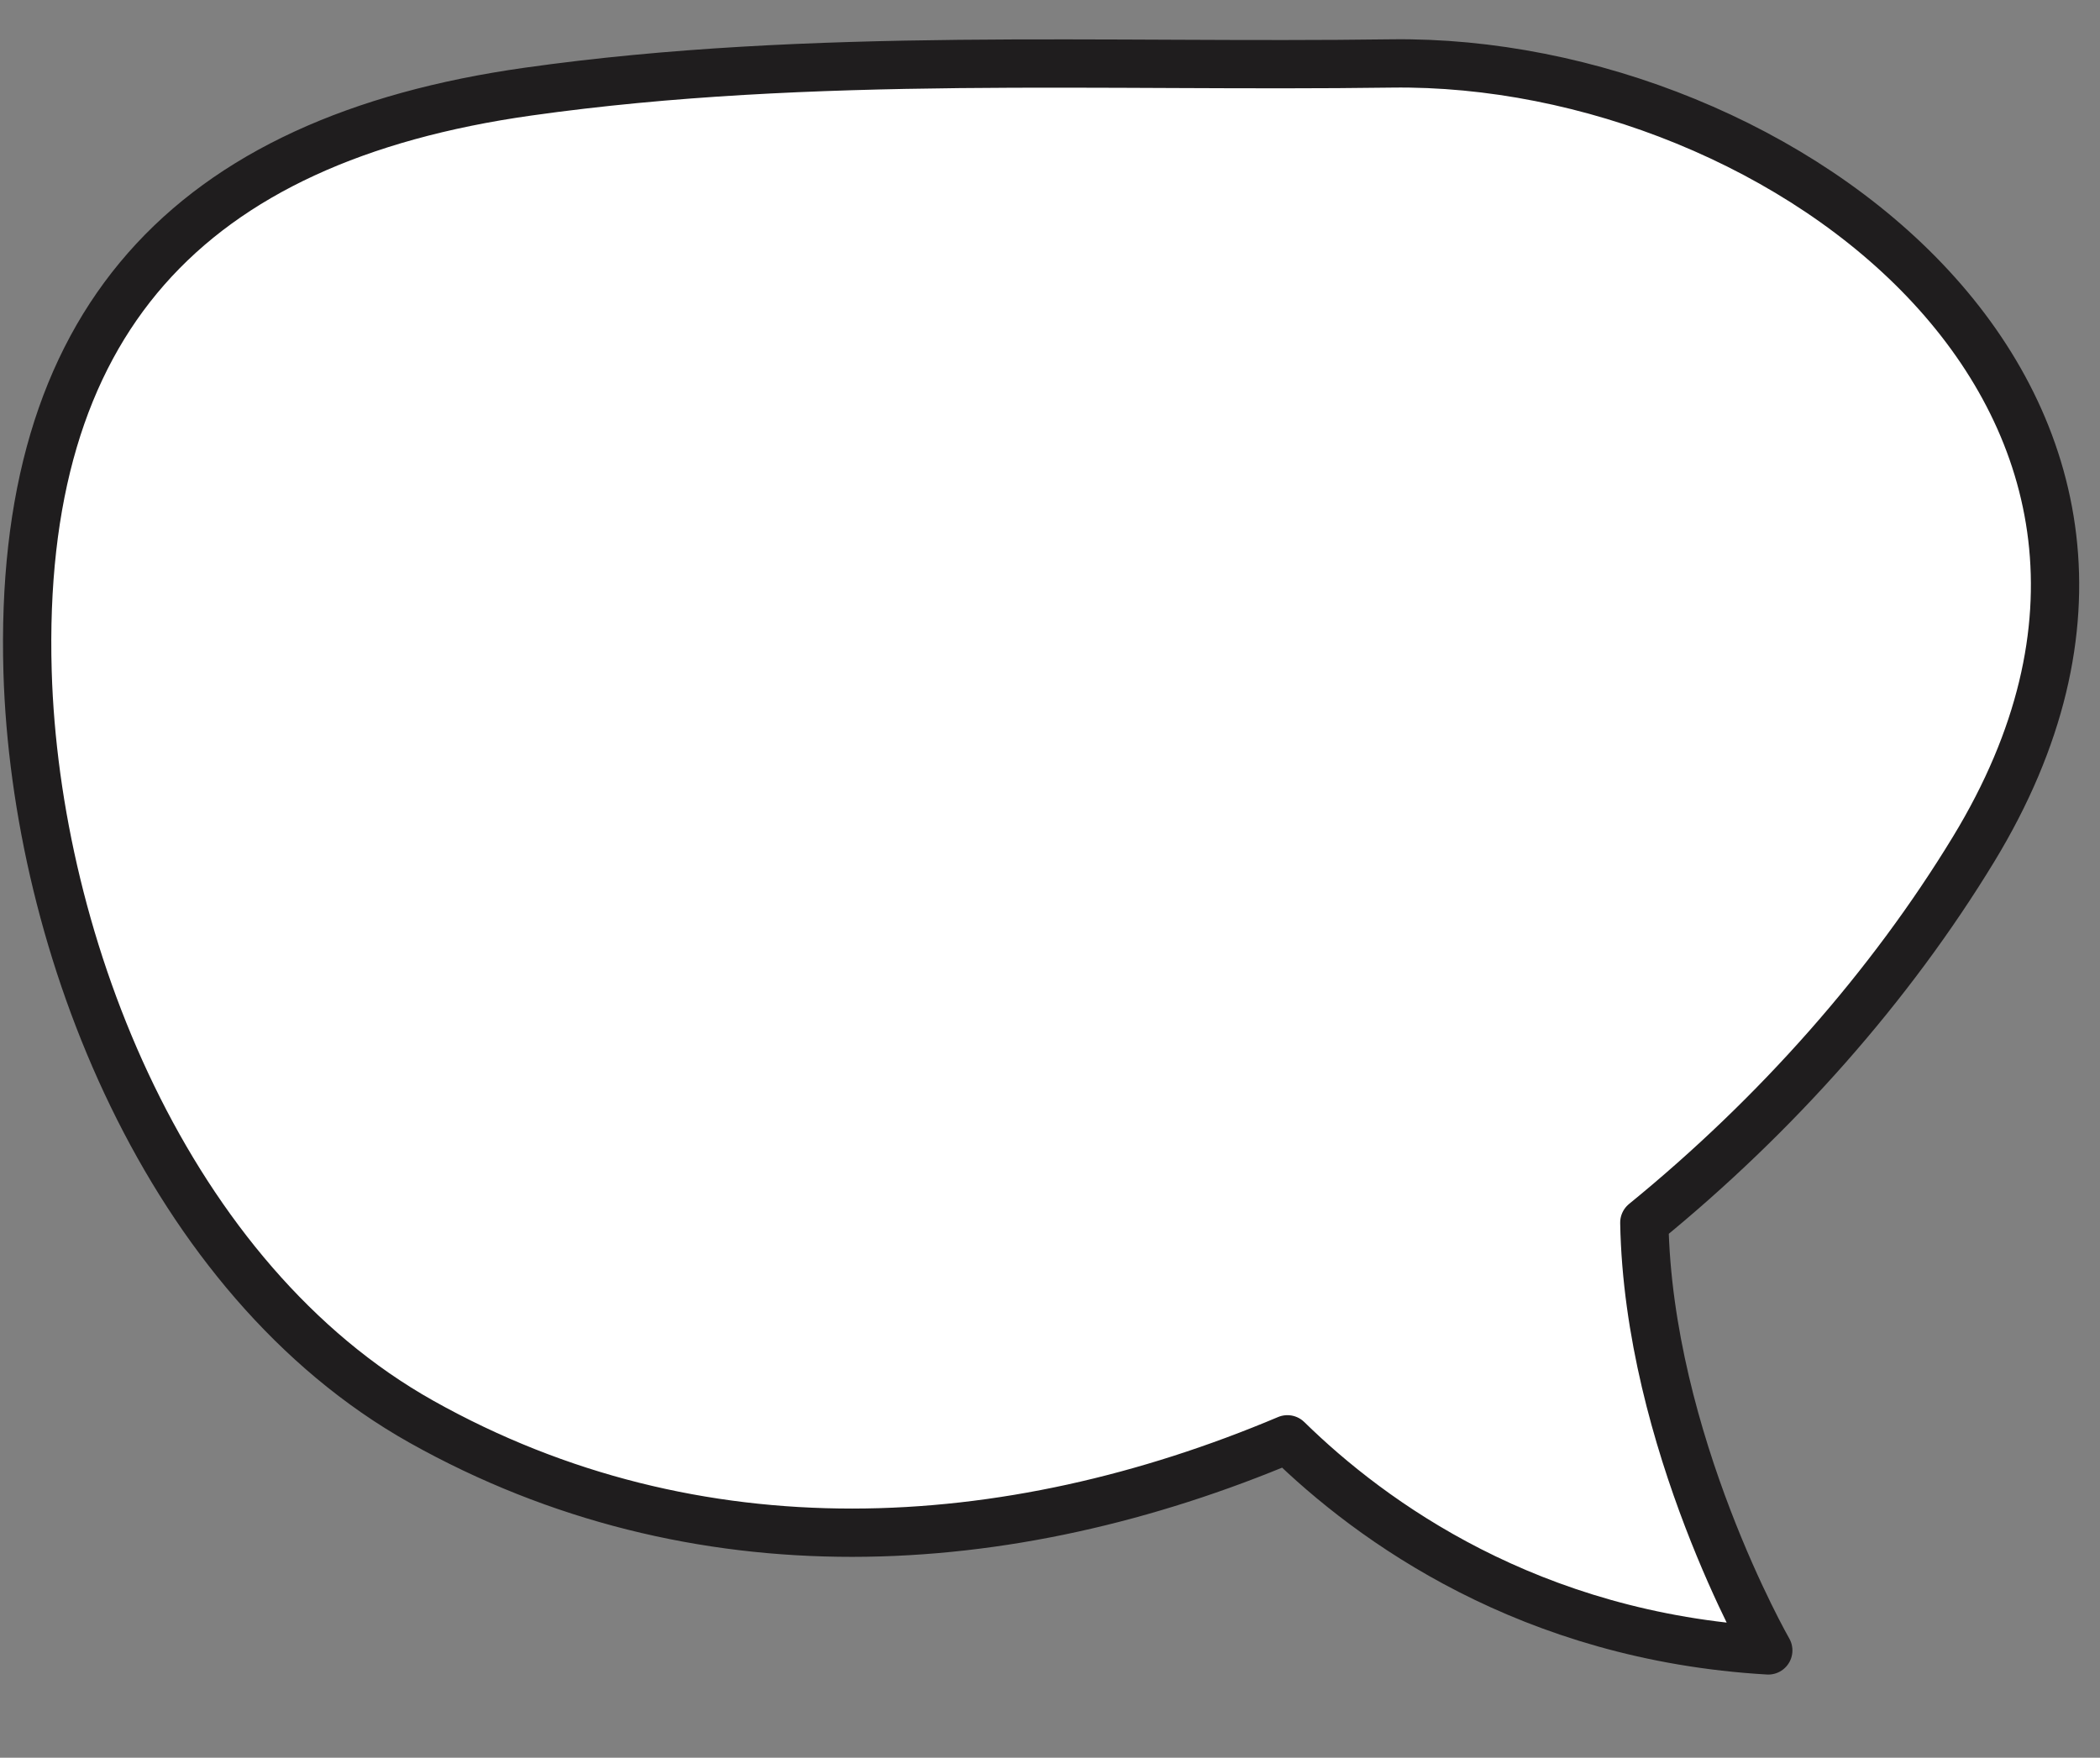 <svg xmlns="http://www.w3.org/2000/svg" viewBox="0 0 521.83 436.81"><rect x="0" y="0" width="521.83" height="436.81" fill="#808080" stroke="none"/><defs><style>.cls-1{fill:#fff;stroke:#1f1d1e;stroke-linecap:round;stroke-linejoin:round;stroke-width:12px;}</style></defs><g id="DESIGNED_BY_FREEPIK" data-name="DESIGNED BY FREEPIK"><path class="cls-1" d="M490.41,211.05C557.92,100.15,443,14.46,345.78,15.77c-71.3,1-143.73-3-214.57,7C46.48,34.72,4.35,80.22,6.85,166.91c2,68.16,34.85,151,97.84,186.38,68.34,38.36,145.6,33.78,215.22,4.39,20.89,20.47,60.21,49,119.49,52.46,0,0-29.81-52-30.8-106.3C441.53,277,469.76,245,490.41,211.05Z"/></g></svg>